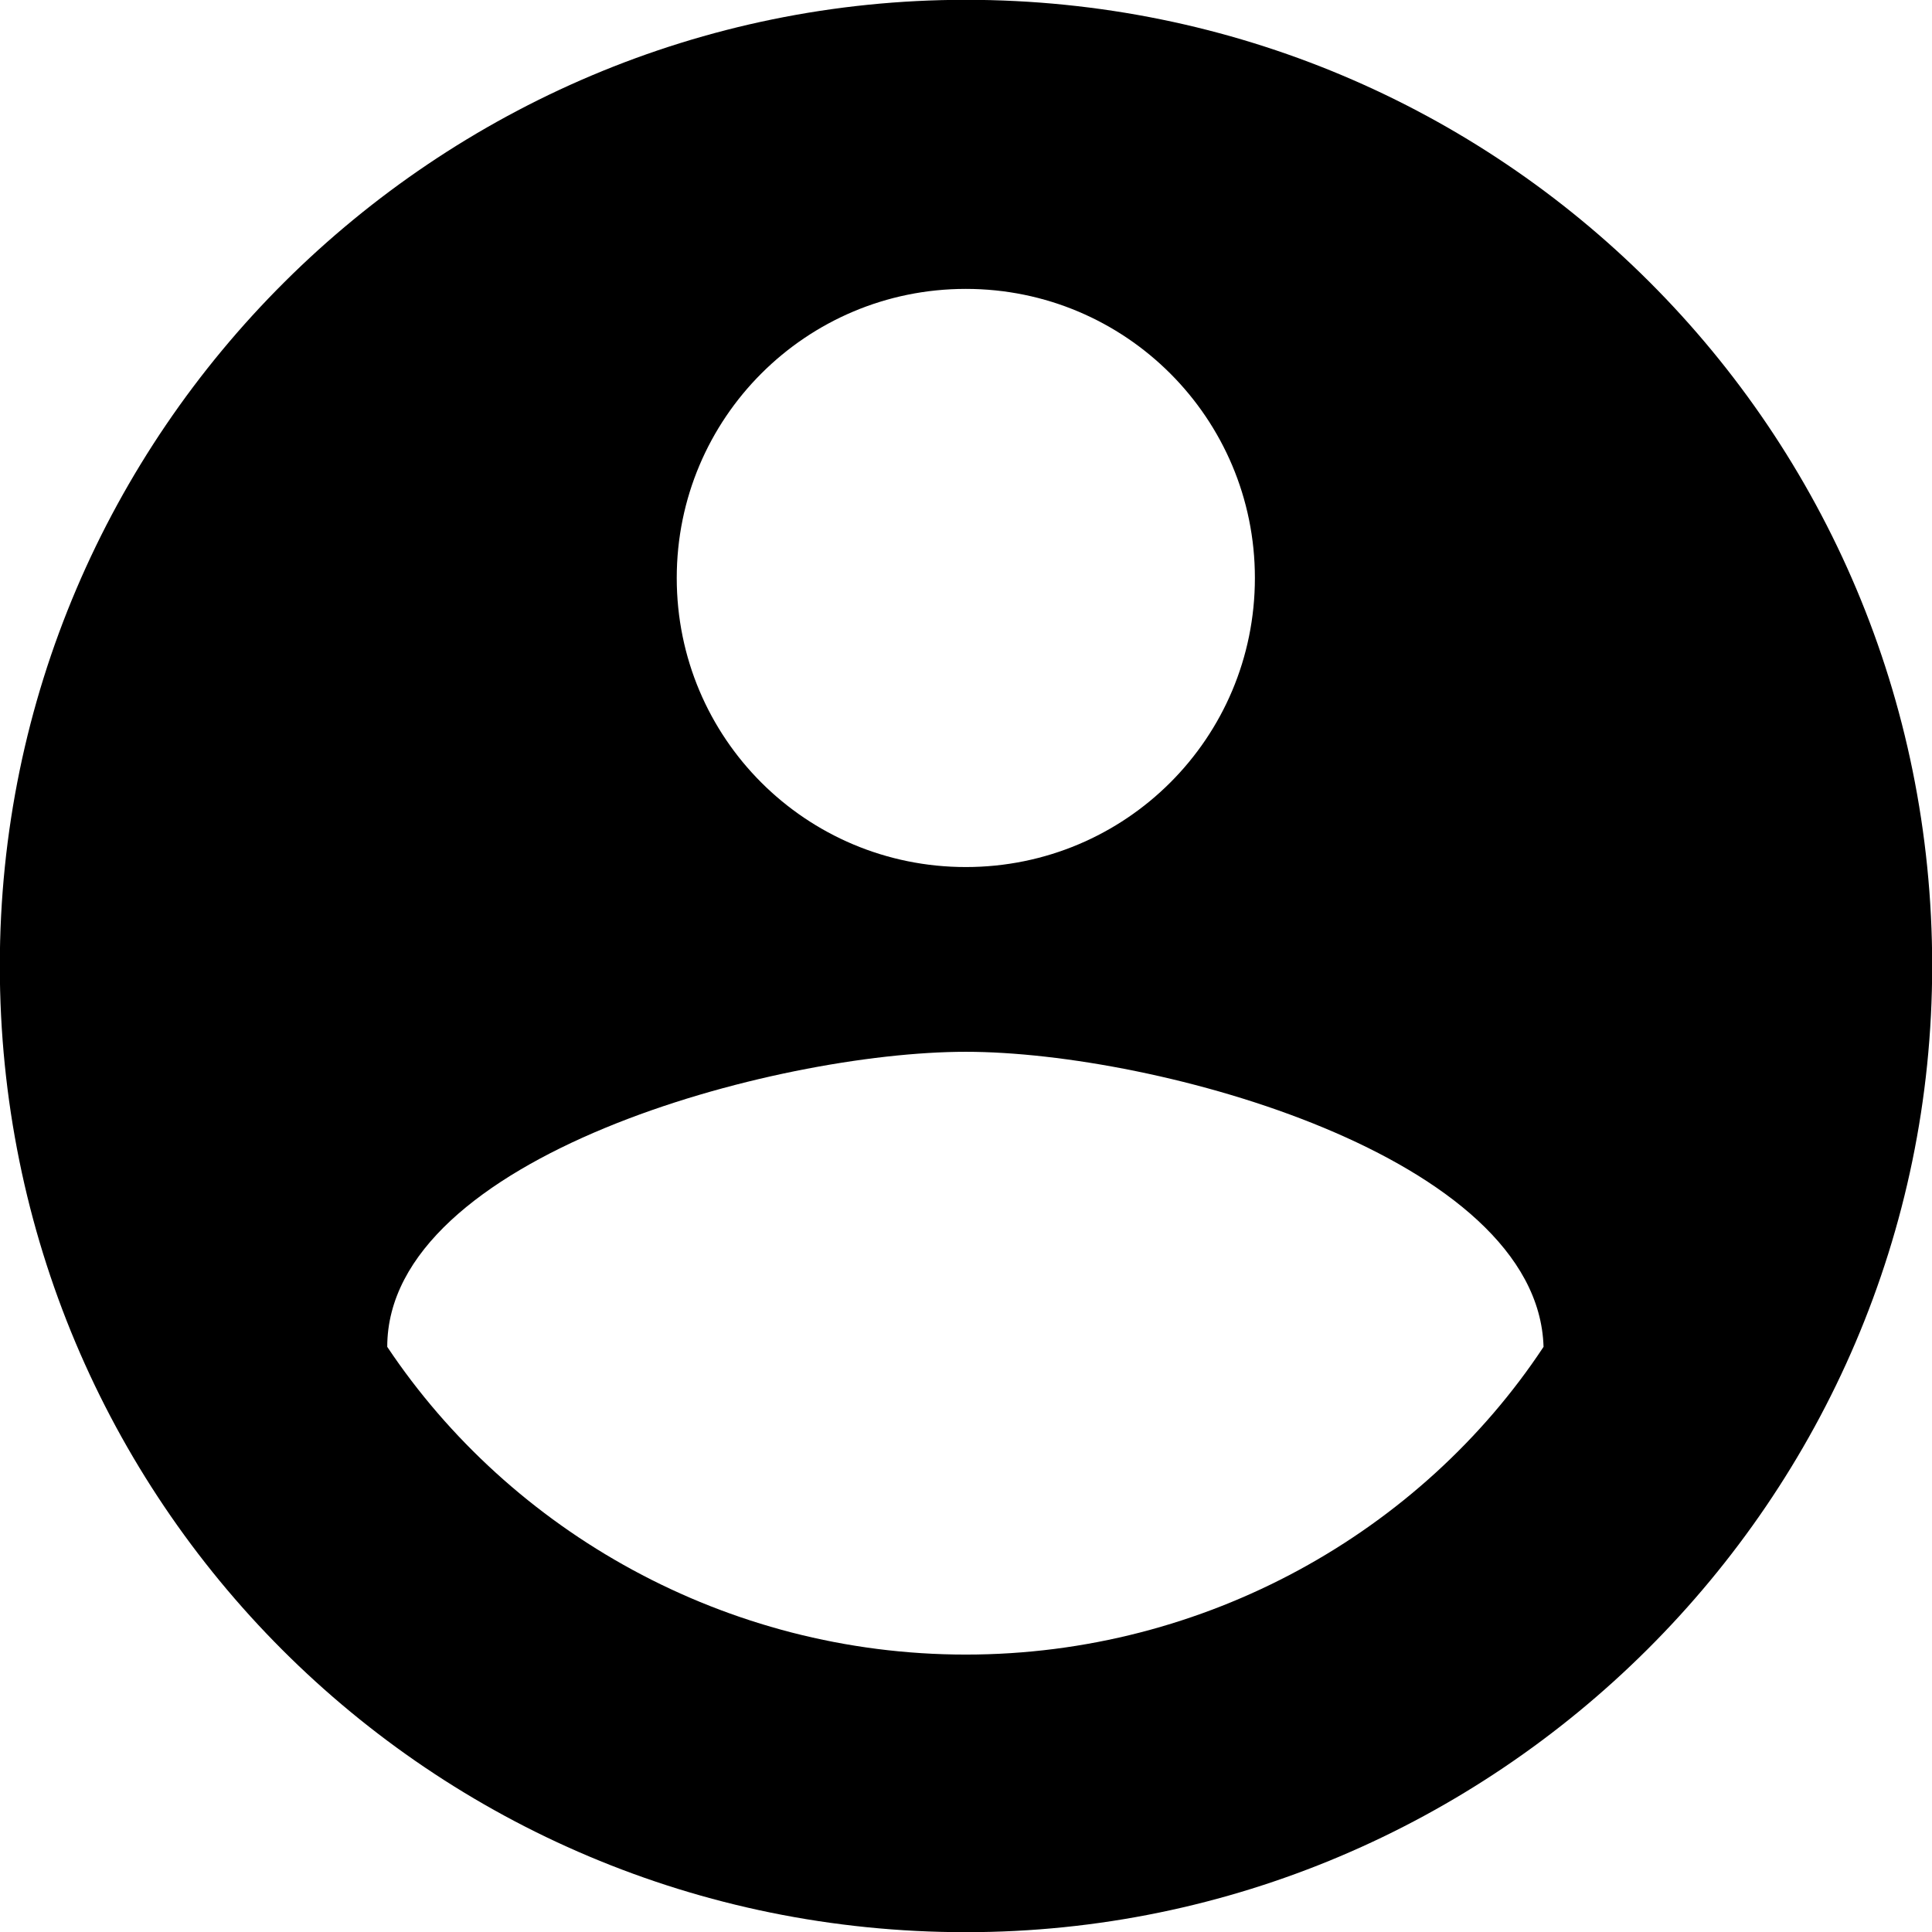 <?xml version="1.0" encoding="utf-8"?>
<!-- Generator: Adobe Illustrator 16.0.0, SVG Export Plug-In . SVG Version: 6.00 Build 0)  -->
<!DOCTYPE svg PUBLIC "-//W3C//DTD SVG 1.1//EN" "http://www.w3.org/Graphics/SVG/1.1/DTD/svg11.dtd">
<svg version="1.1" id="Layer_1" xmlns="http://www.w3.org/2000/svg" xmlns:xlink="http://www.w3.org/1999/xlink" x="0px" y="0px"
	 width="32px" height="32px" viewBox="0 0 32 32" enable-background="new 0 0 32 32" xml:space="preserve">
<path d="M15.997-0.003c-8.762,0-16,7.133-16,16c0,8.86,7.133,16.006,16,16.006c8.755,0,16.006-7.146,16.006-16.006
	C32.003,7.13,24.857-0.003,15.997-0.003z M15.997,4.785c2.646,0,4.788,2.141,4.788,4.788c0,2.653-2.142,4.788-4.788,4.788
	c-2.647,0-4.788-2.135-4.788-4.788C11.209,6.926,13.35,4.785,15.997,4.785z M15.997,27.405c-3.974,0-7.54-2.036-9.583-5.097
	c0-3.152,6.424-4.887,9.583-4.887s9.478,1.734,9.569,4.887C23.543,25.369,19.971,27.405,15.997,27.405z"/>
</svg>

